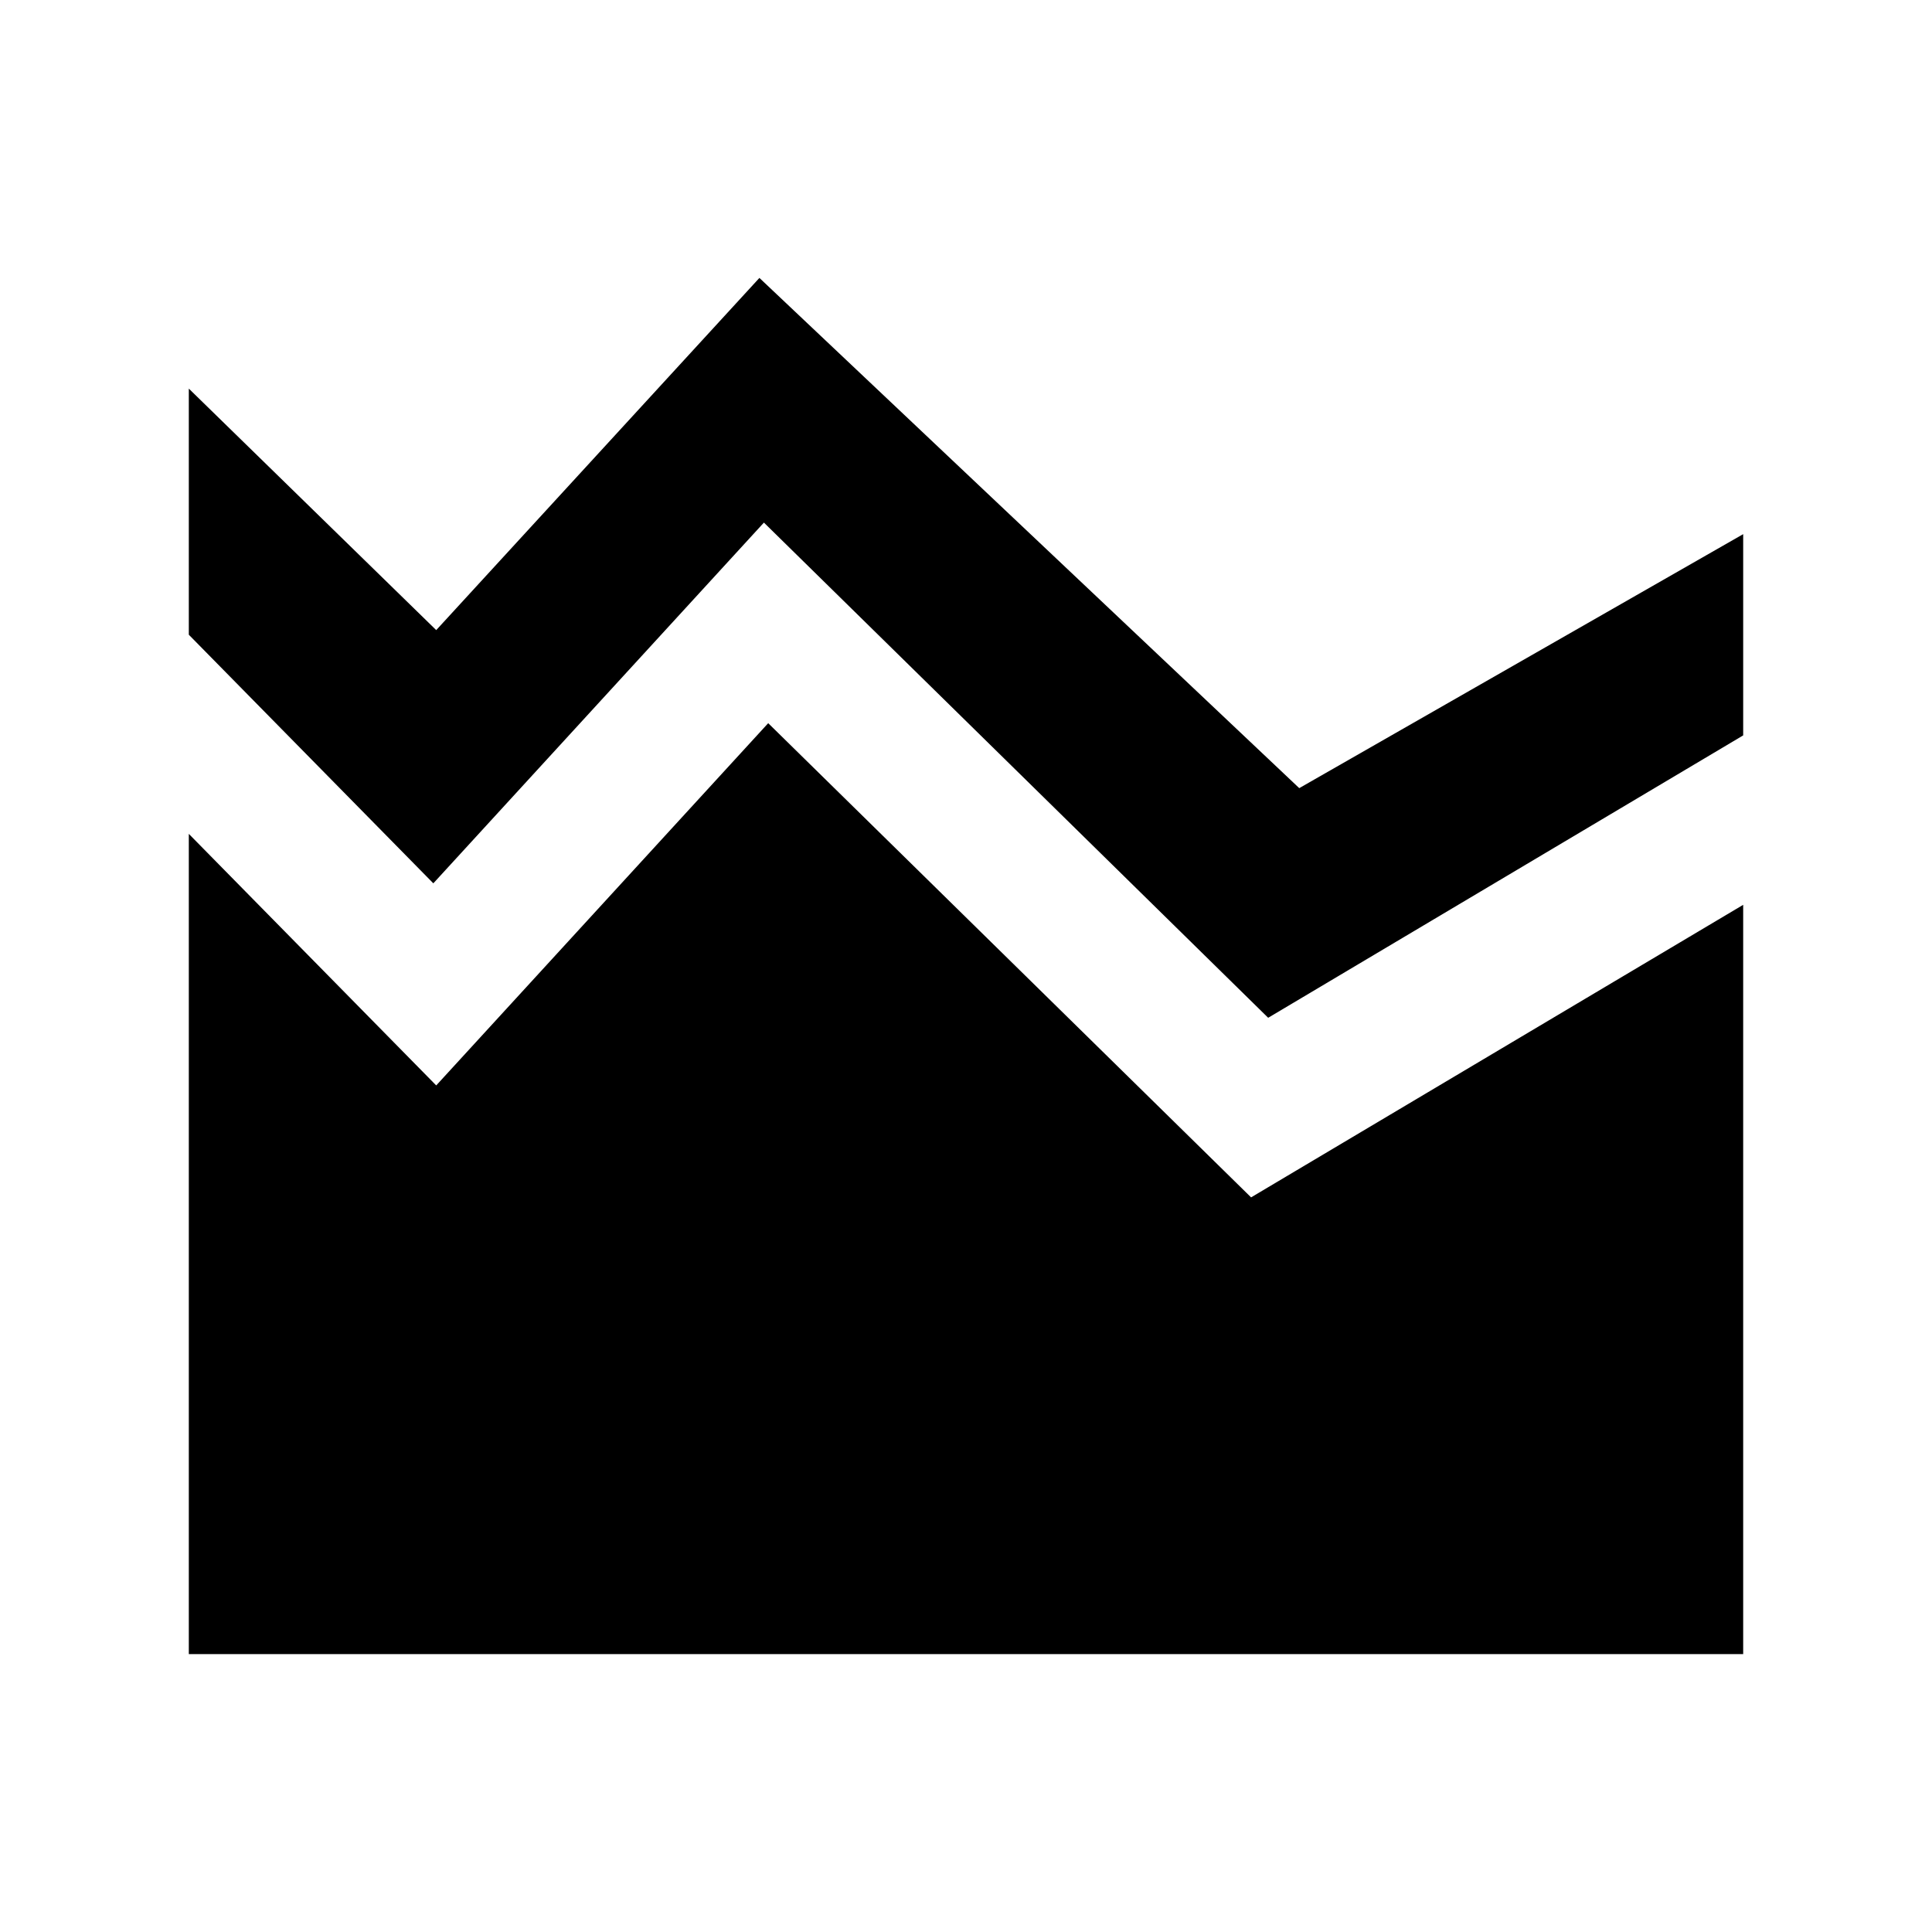 <?xml version="1.0" encoding="utf-8"?>


<!-- The icon can be used freely in both personal and commercial projects with no attribution required, but always appreciated. 
You may NOT sub-license, resell, rent, redistribute or otherwise transfer the icon without express written permission from iconmonstr.com -->


<!DOCTYPE svg PUBLIC "-//W3C//DTD SVG 1.1//EN" "http://www.w3.org/Graphics/SVG/1.1/DTD/svg11.dtd">

<svg version="1.1" xmlns="http://www.w3.org/2000/svg" xmlns:xlink="http://www.w3.org/1999/xlink" x="0px" y="0px"

	 width="512px" height="512px" viewBox="0 0 512 512" enable-background="new 0 0 512 512" xml:space="preserve">

<path id="line_chart_4_icon" d="M461.963,438.347H50.037V220.983l65.566,66.666l87.979-96l127.968,125.668

	l130.412-77.529V438.347z M114.837,234.091l87.609-95.598l133.634,131.23l125.883-74.836v-53.332l-117.649,67.309L201.25,73.653

	l-85.646,93.332l-65.566-64.002v65.223L114.837,234.091z"/>

</svg>

